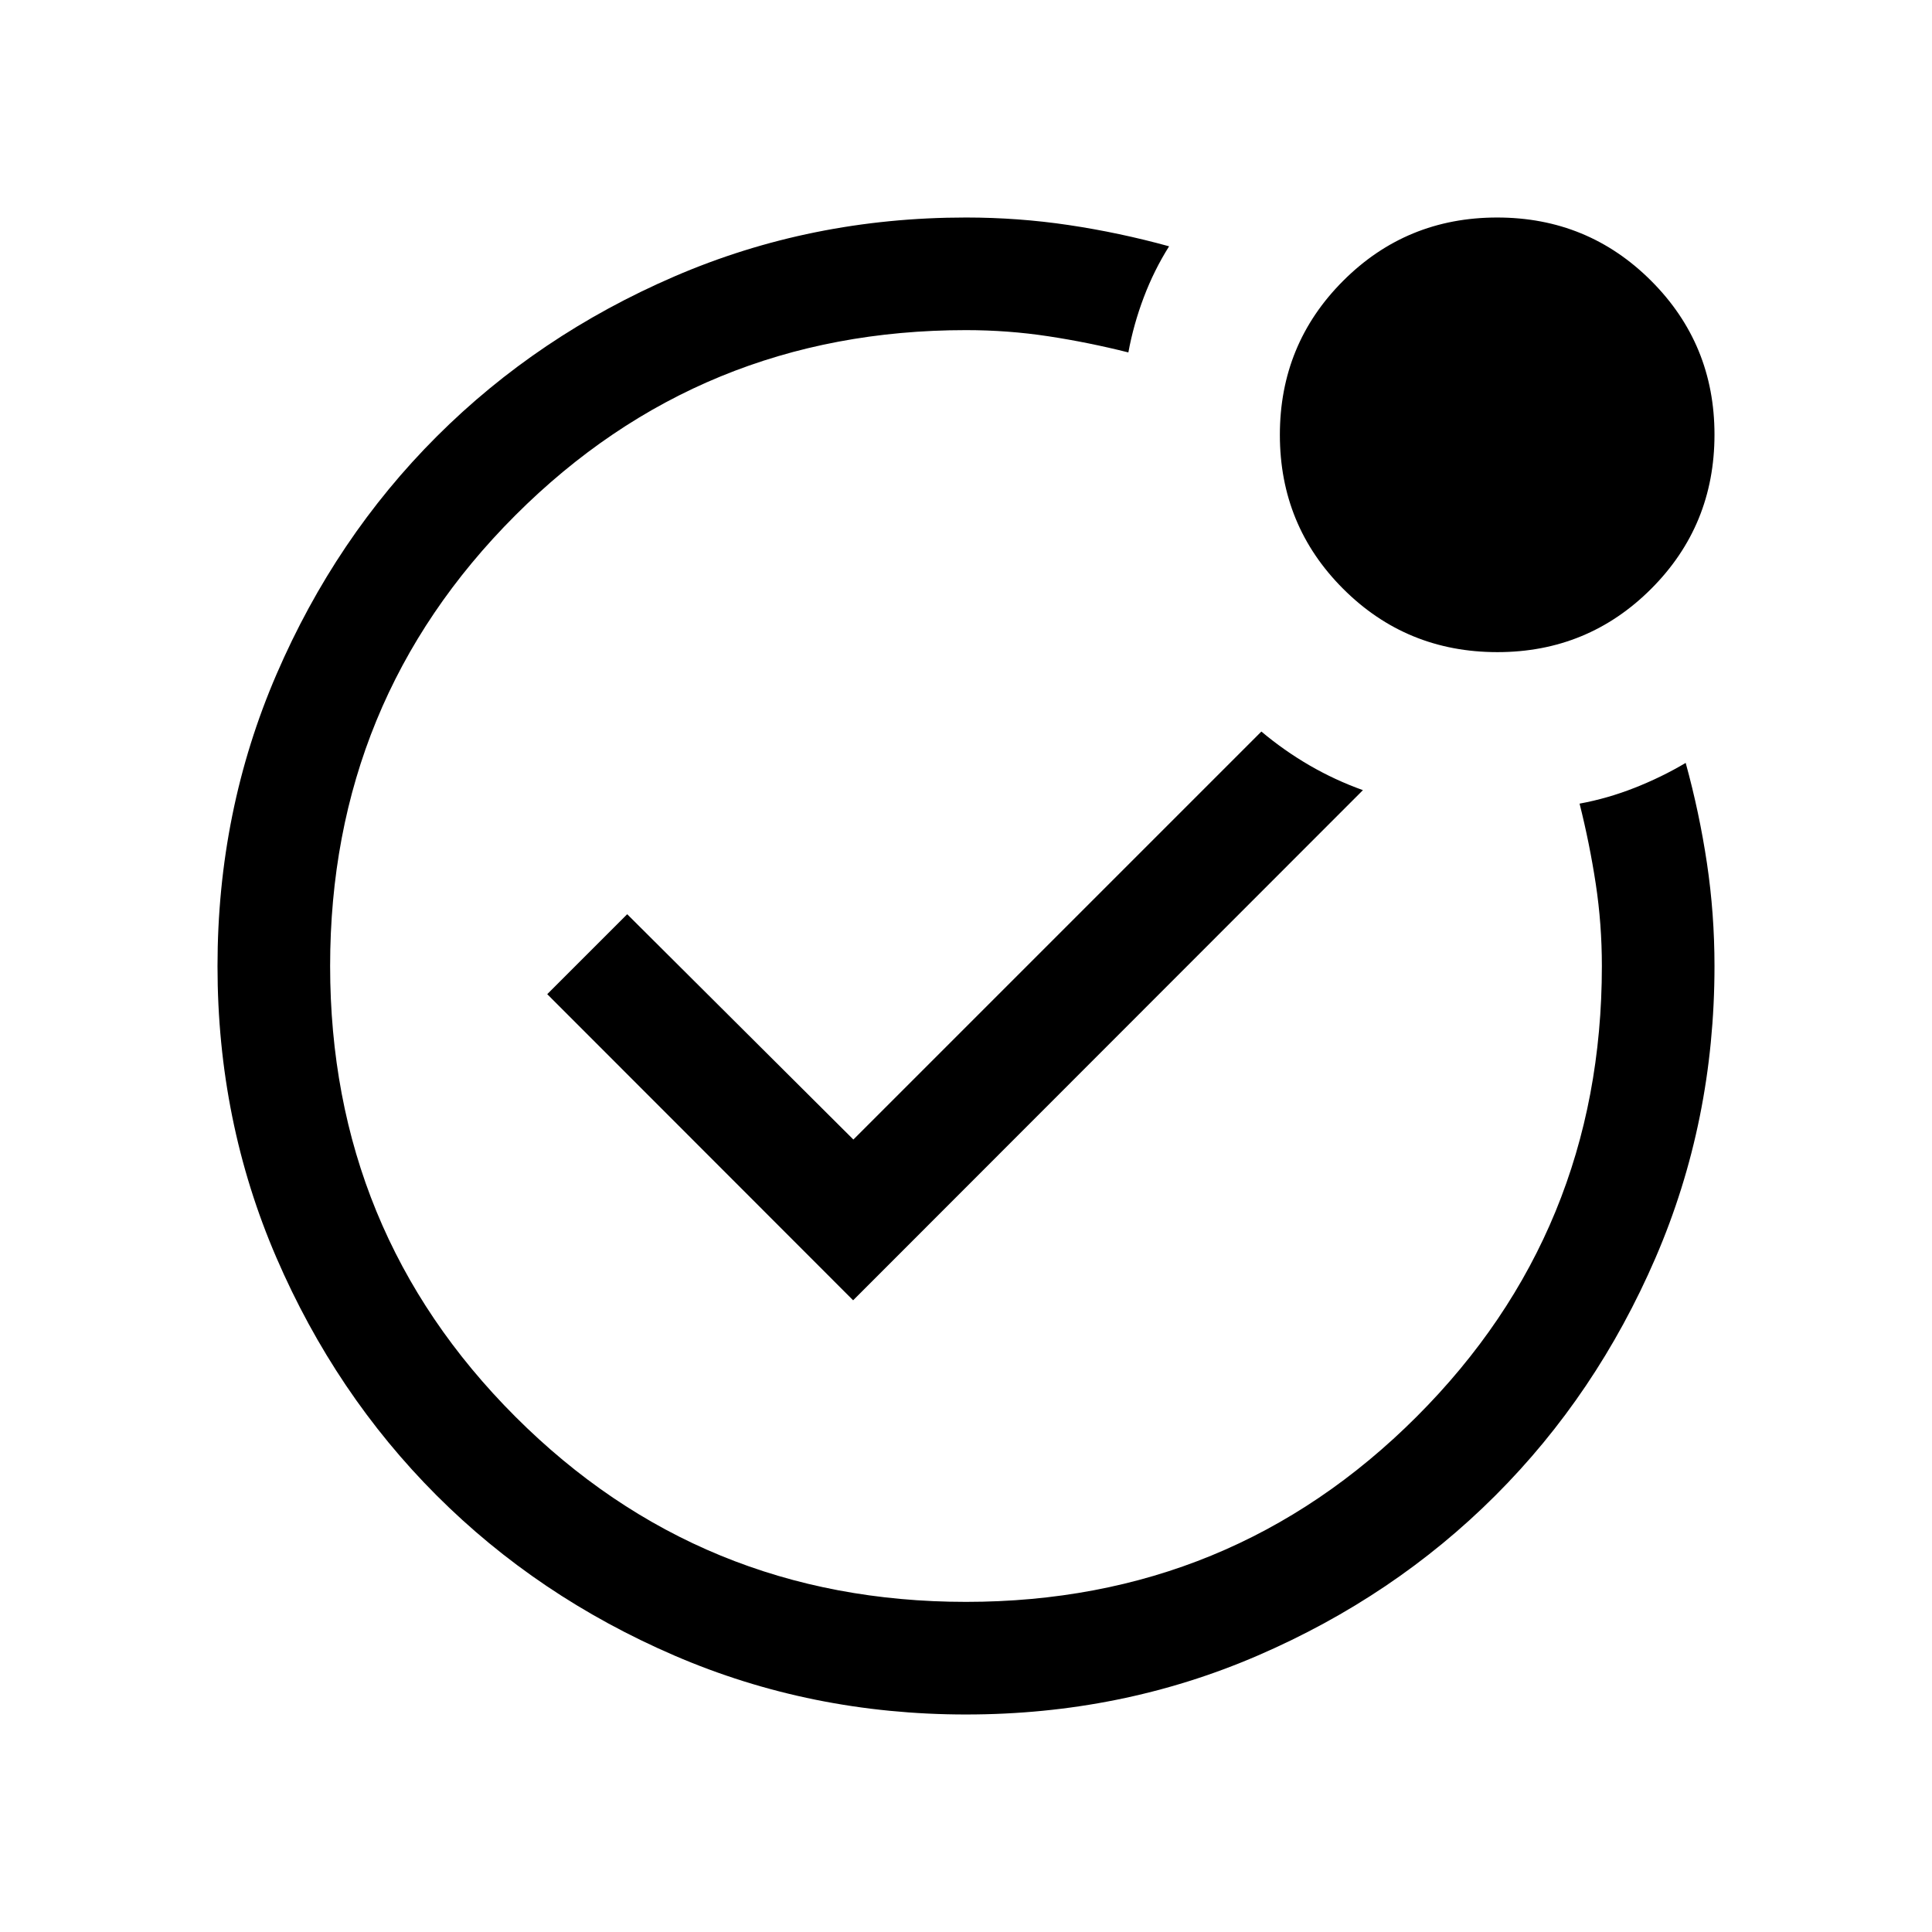 <svg xmlns="http://www.w3.org/2000/svg" height="24" viewBox="0 -960 960 960" width="24"><path d="M480-480Zm264.05-155.96q-45.17 0-76.63-31.45-31.46-31.44-31.46-76.52 0-45.07 31.45-76.53 31.44-31.46 76.52-31.46 45.07 0 76.53 31.46t31.46 76.41q0 45.17-31.46 76.63-31.46 31.46-76.41 31.46ZM480.09-108.08q-77.15 0-145.06-29.32-67.92-29.33-118.16-79.6-50.23-50.27-79.51-118.05-29.28-67.79-29.28-144.86 0-77.15 29.33-145.06 29.33-67.92 79.61-118.16 50.28-50.23 118.1-79.51 67.82-29.28 144.93-29.28 25.85 0 51 3.75 25.14 3.75 49.87 10.56-7.48 11.87-12.59 25.37-5.11 13.51-7.65 27.36-19.87-5-39.85-8.04-19.99-3.04-40.83-3.04-131.9 0-223.93 92.02-92.03 92.03-92.03 223.93 0 131.89 92.02 223.93 92.03 92.04 223.93 92.04 131.89 0 223.93-92.03Q795.96-348.1 795.96-480q0-20.84-3.04-40.83-3.04-19.98-8.04-39.85 13.85-2.54 27.31-7.84 13.46-5.29 25.42-12.4 6.81 24.73 10.56 49.84 3.75 25.11 3.75 51.08 0 77.18-29.32 145.07-29.33 67.88-79.6 118.09-50.27 50.22-118.05 79.49-67.79 29.27-144.86 29.27Zm-56.17-205.81 253.31-253.49q-13.88-4.97-26.54-12.31-12.66-7.35-23.92-16.81L424.04-393.77 311.65-505.73 271.92-466l152 152.11Z"/></svg>